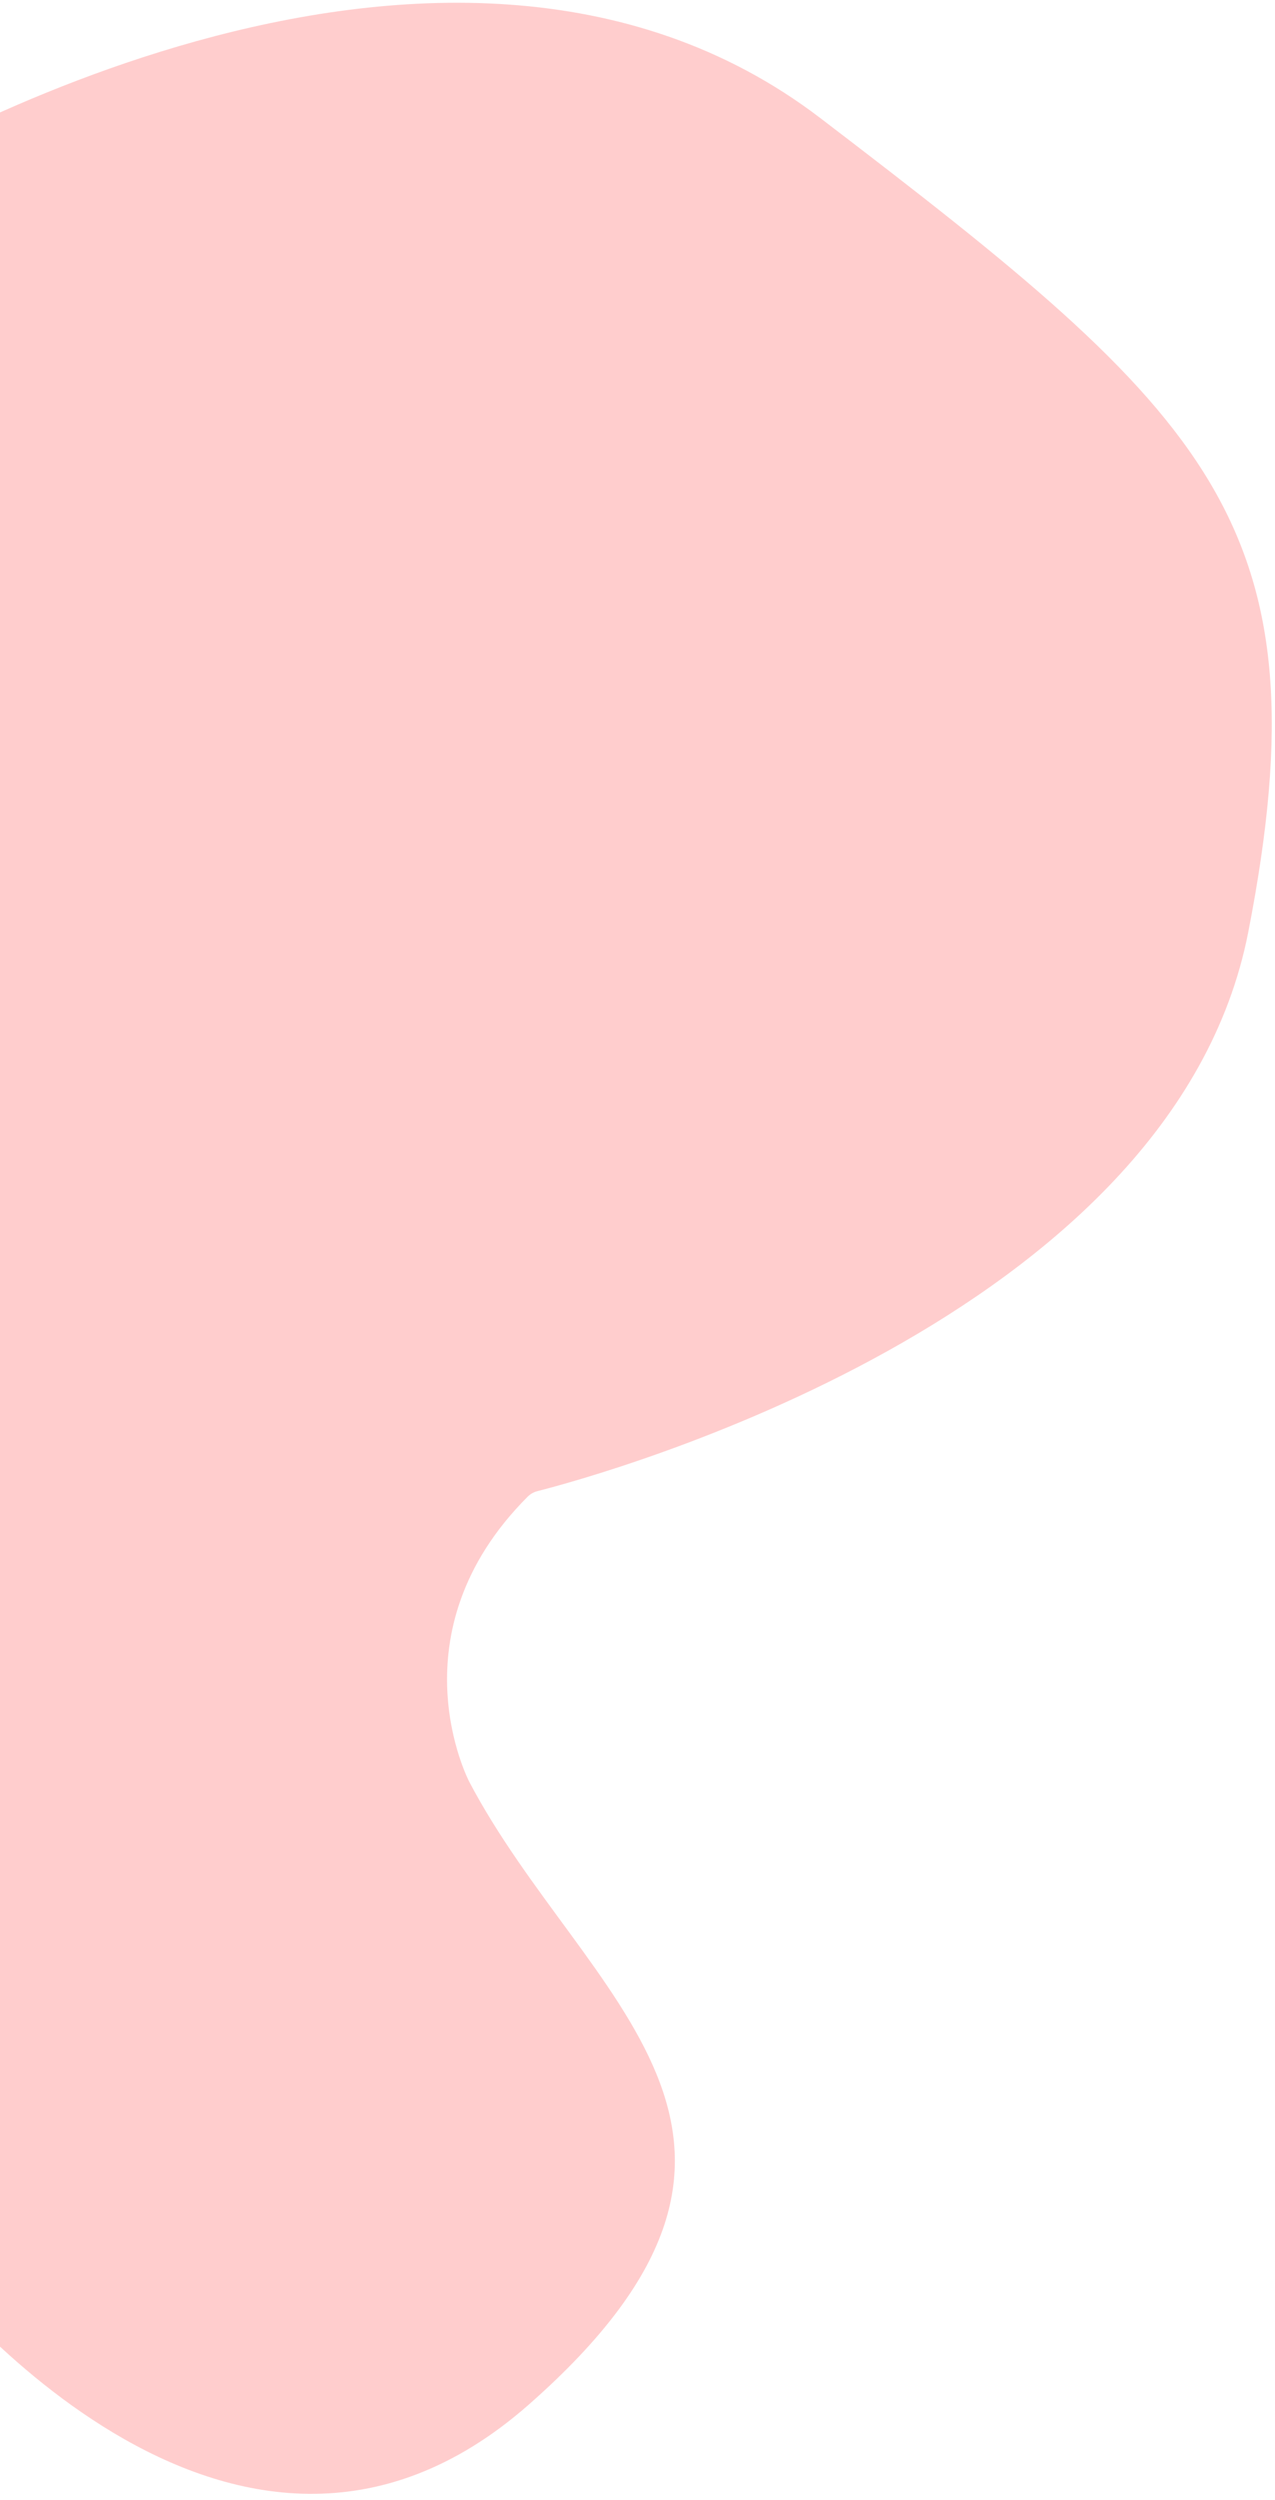 <svg width="173" height="339" viewBox="0 0 173 339" fill="none" xmlns="http://www.w3.org/2000/svg">
<path d="M-92.239 144.548C-94.976 216.488 -15.111 301.852 -12.428 304.697C-12.343 304.788 -12.333 304.807 -12.258 304.905C-9.958 307.959 31.356 361.54 71.703 326.114C113.222 289.659 79.195 271.125 63.677 241.626C63.677 241.626 53.087 221.494 71.582 202.973C71.959 202.595 72.404 202.337 72.921 202.205C81.394 200.049 159.12 178.9 169.371 126.399C180.215 70.859 164.05 56.284 111.305 16.012C59.289 -23.702 -18.446 24.592 -20.587 25.936C-20.654 25.978 -20.669 25.984 -20.739 26.021C-70.087 52.03 -89.457 71.431 -92.239 144.548Z" fill="#FFC4C4" fill-opacity="0.85"/>
</svg>
